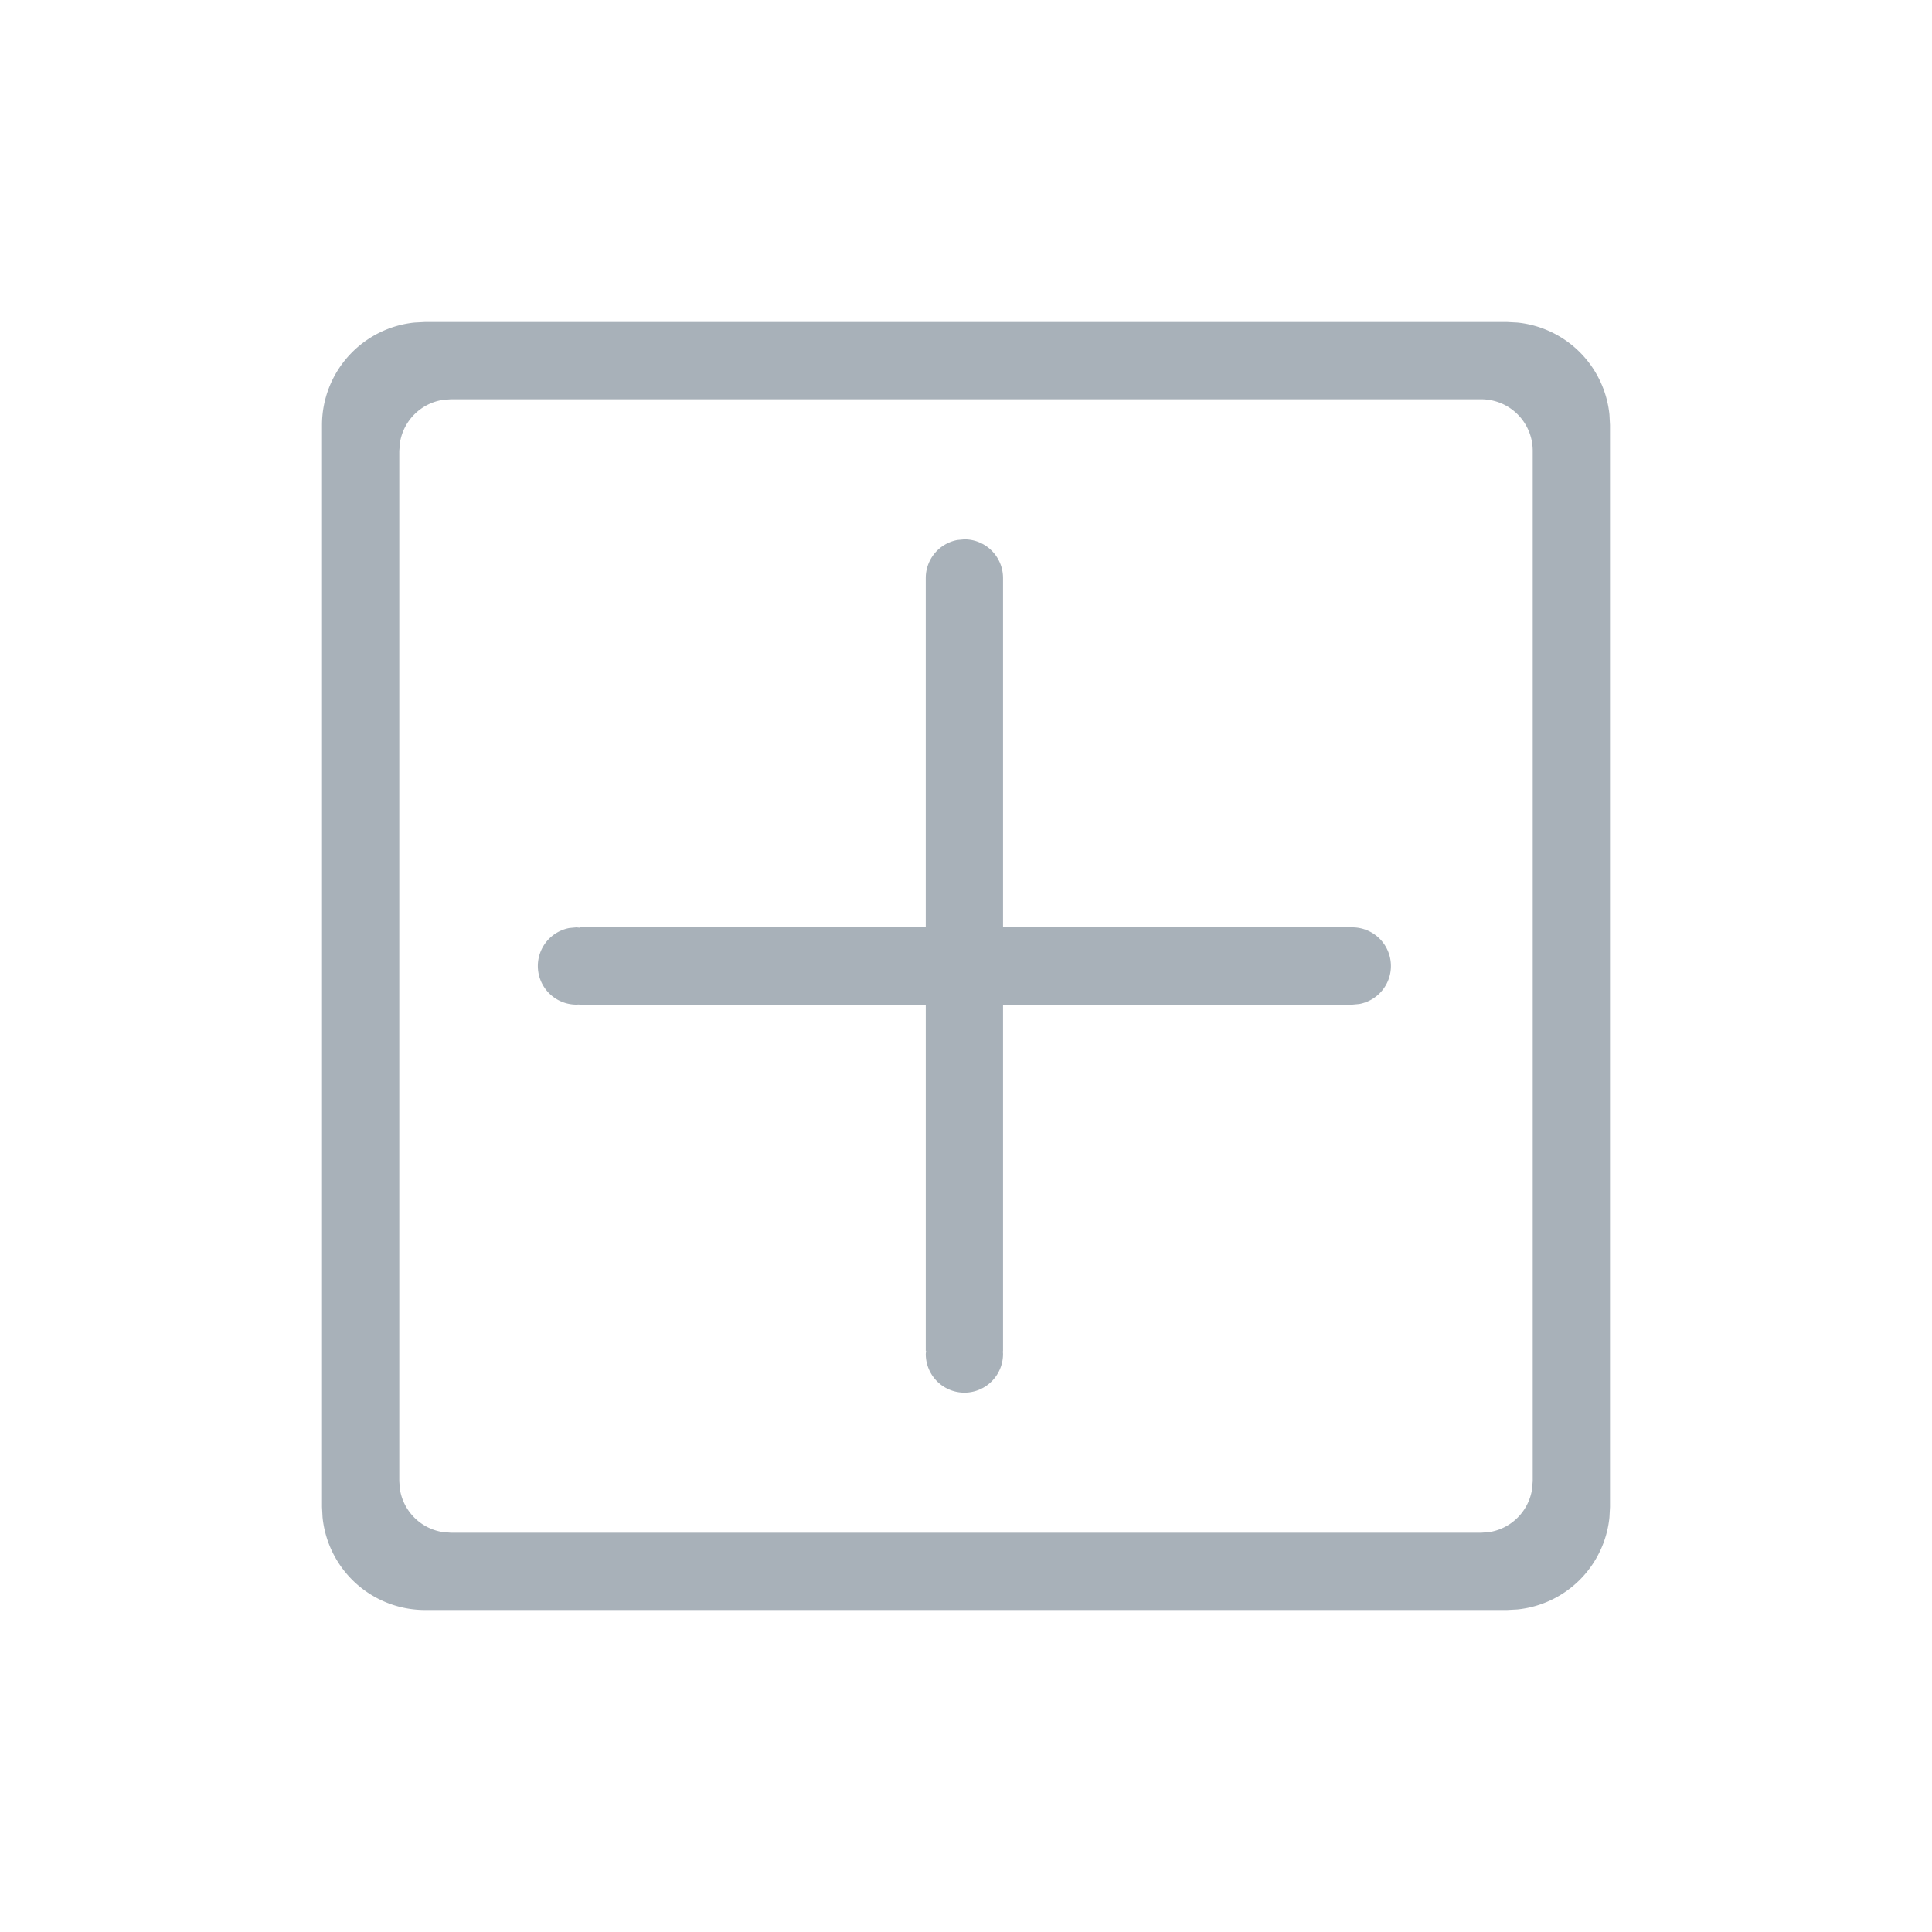 <svg t="1694685101141" class="icon" viewBox="0 0 1024 1024" version="1.1" xmlns="http://www.w3.org/2000/svg" p-id="4430" width="64" height="64"><path d="M798.72 170.667l5.547 0.299a54.613 54.613 0 0 1 48.768 48.725L853.333 225.28v573.44l-0.299 5.547a54.613 54.613 0 0 1-48.725 48.768L798.72 853.333H225.28a54.613 54.613 0 0 1-54.315-49.067L170.667 798.72V225.28a54.613 54.613 0 0 1 49.067-54.315L225.28 170.667h573.44z m-13.653 40.96H238.933l-4.053 0.299a27.307 27.307 0 0 0-22.869 22.528L211.627 238.933v546.133l0.299 4.053a27.307 27.307 0 0 0 22.528 22.869l4.48 0.384h546.133l4.053-0.299a27.307 27.307 0 0 0 22.869-22.528l0.384-4.48V238.933a27.307 27.307 0 0 0-27.307-27.307zM511.147 285.867a20.48 20.48 0 0 1 20.48 20.48v185.173h185.173a20.48 20.48 0 0 1 3.669 40.619l-3.669 0.341h-185.173v183.467c-0.128 0.597 0 1.152 0 1.707a20.48 20.48 0 1 1-40.96 0l0.085-0.853 0.085-0.853H490.667v-183.467H307.2c-0.555-0.128-1.152 0-1.707 0a20.48 20.48 0 0 1-3.669-40.619l3.669-0.341 0.853 0.085 0.853 0.085v-0.171h183.467V306.347a20.48 20.48 0 0 1 16.811-20.139z" fill="#A8B1B9" p-id="4431"></path></svg>
